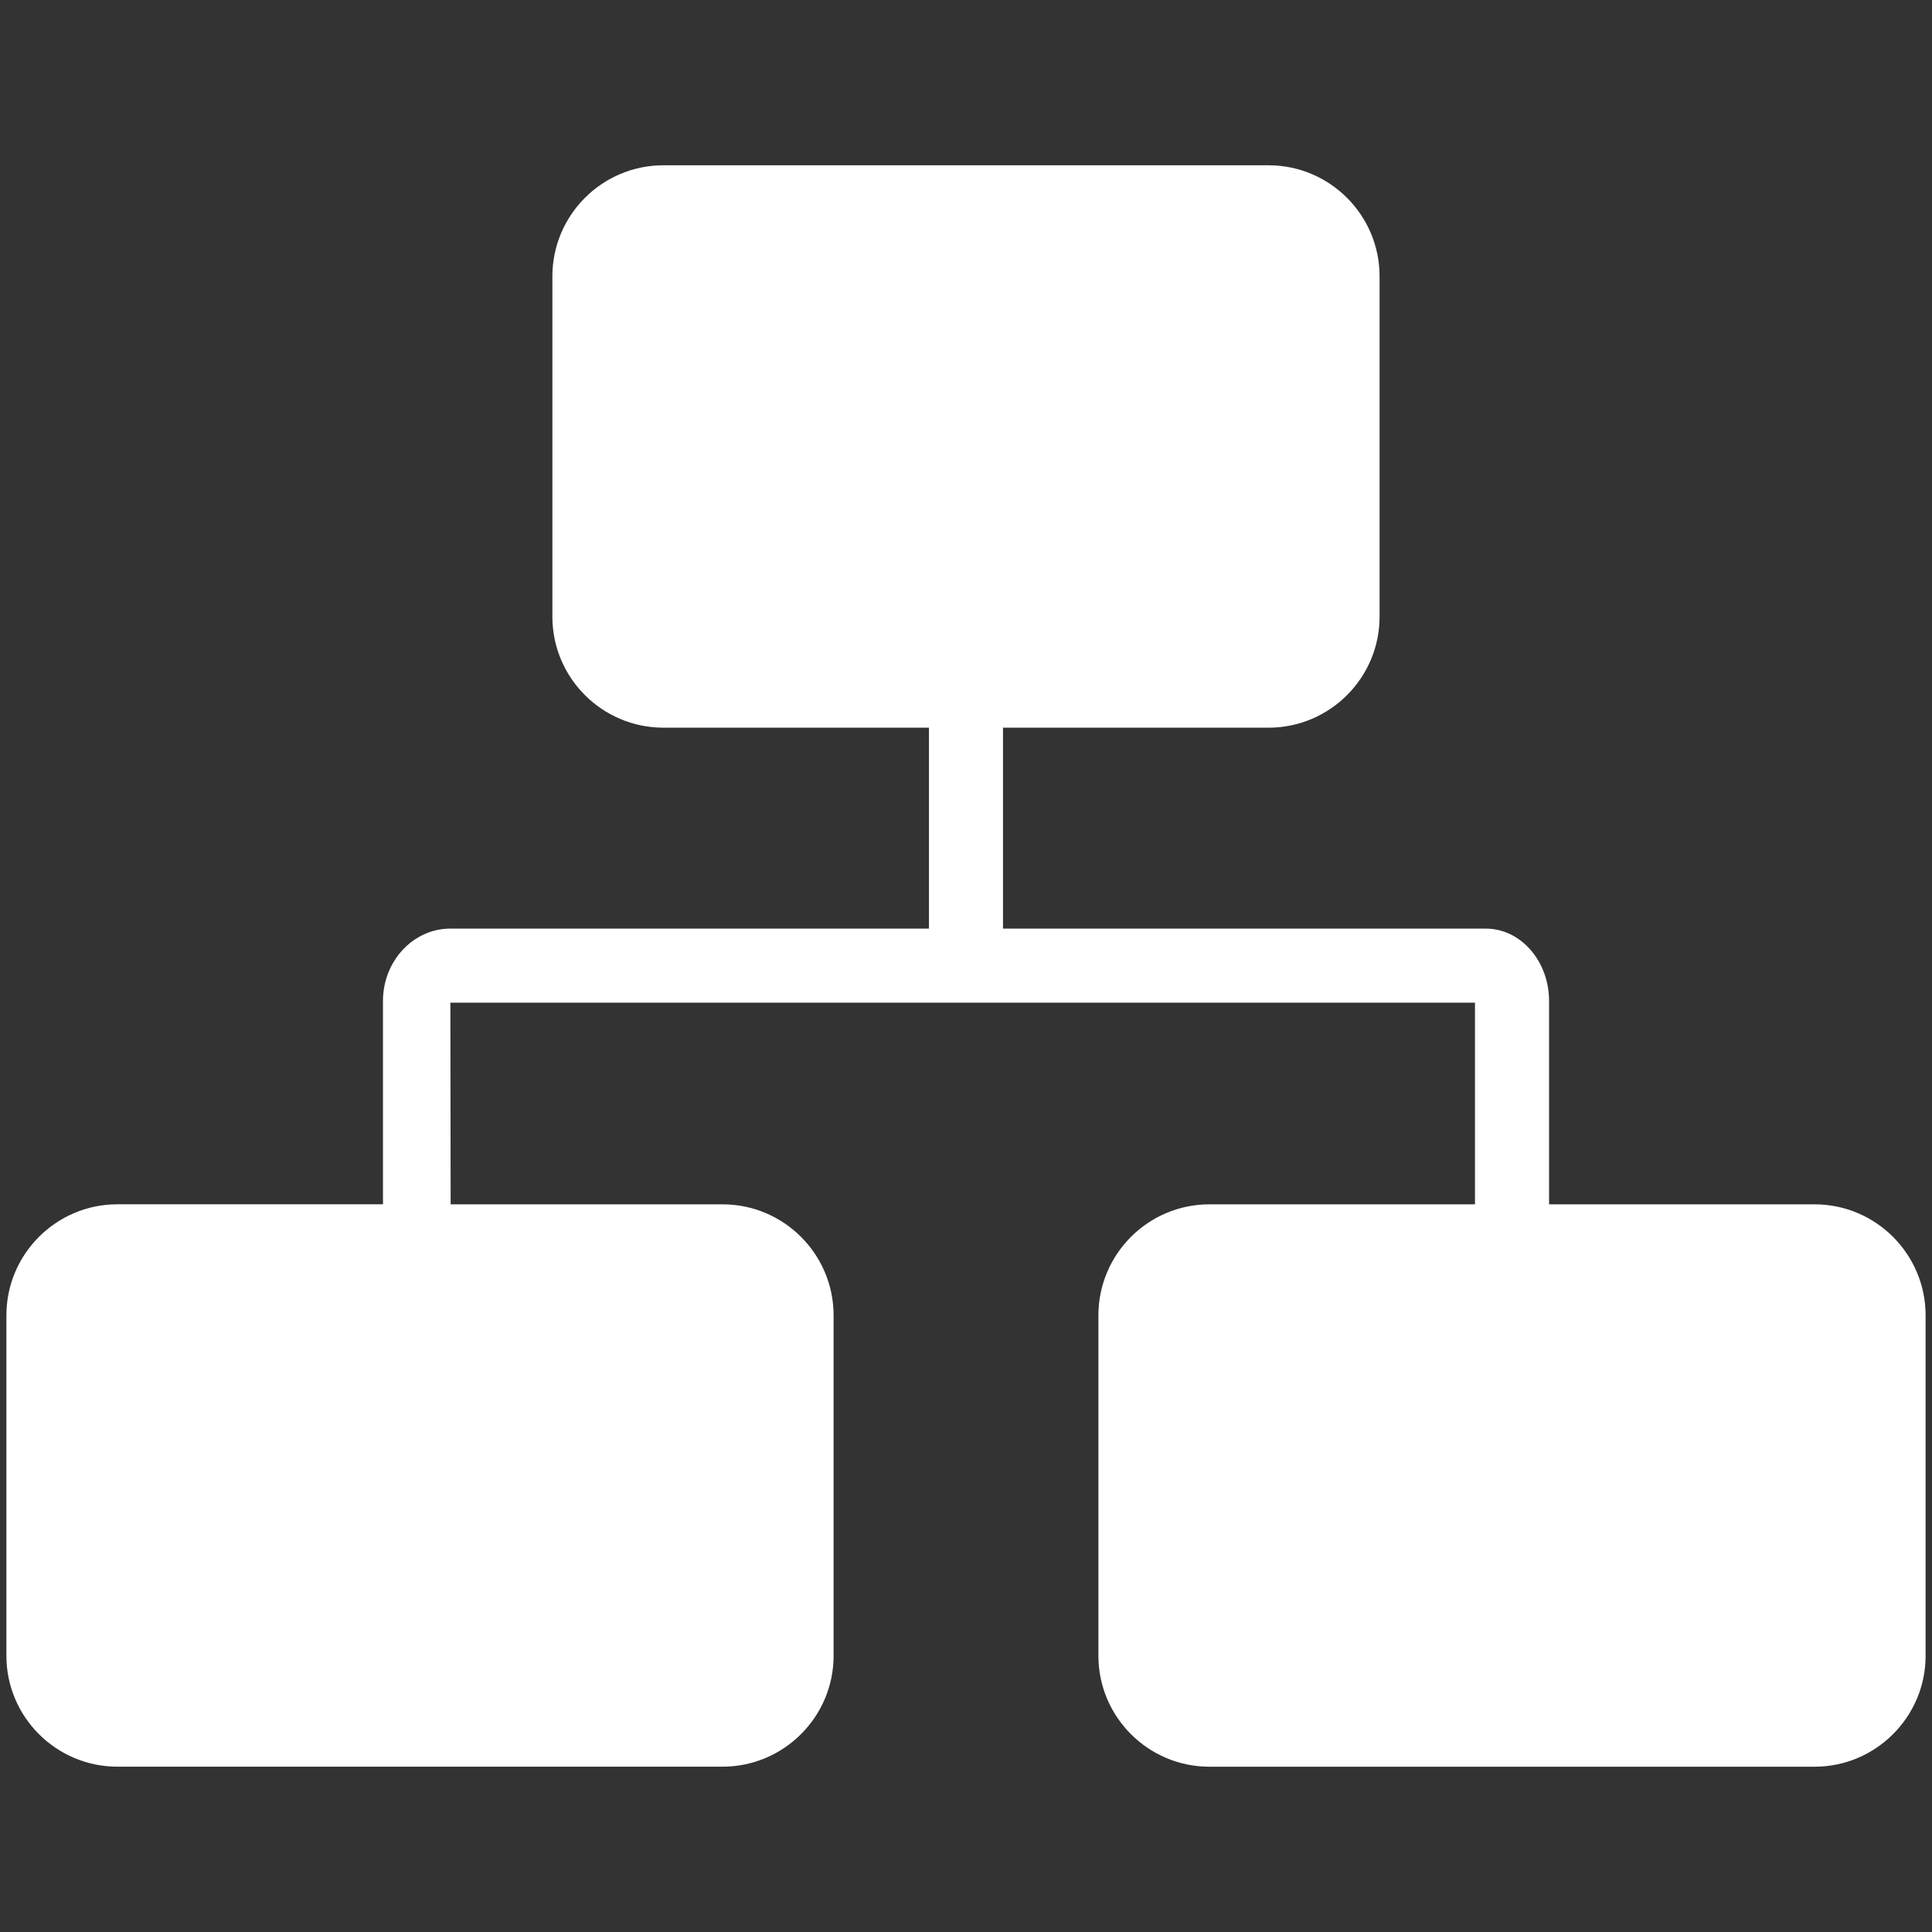 <svg xmlns="http://www.w3.org/2000/svg" xmlns:xlink="http://www.w3.org/1999/xlink" version="1.1" x="0px" y="0px" viewBox="0 0 100 100" enable-background="new 0 0 100 100" xml:space="preserve">
	<rect x="0" y="0" width="100" height="100" fill="#333333" stroke="none"/>
	<g display="none">
		<path display="inline" d="M50.002,32.008c9.916,0,17.989,8.07,17.989,17.992c0,9.92-8.073,17.99-17.989,17.99   c-9.921,0-17.995-8.07-17.995-17.99C32.007,40.078,40.081,32.008,50.002,32.008 M50.002,14.018   C30.13,14.018,14.018,30.127,14.018,50S30.13,85.982,50.002,85.982c19.873,0,35.98-16.109,35.98-35.982   S69.875,14.018,50.002,14.018L50.002,14.018z"></path>
	</g>
	<g display="none">
		<path display="inline" d="M50.463,22.014c-19.869,0-35.984,11.045-35.984,24.674c0,6.475,3.667,12.341,9.612,16.748l-4.027,14.551   l20.54-7.582c3.132,0.615,6.438,0.968,9.859,0.968c19.873,0,35.98-11.05,35.98-24.684C86.443,33.059,70.336,22.014,50.463,22.014z"></path>
	</g>
	<g display="none">
		<rect x="15.209" y="32.137" transform="matrix(-0.707 -0.707 0.707 -0.707 47.132 113.783)" display="inline" width="63.844" height="29.986"></rect>
		<polygon display="inline" points="64.752,85.957 64.842,86.045 85.982,85.98 86.045,64.842 85.957,64.756  "></polygon>
	</g>
	<path style="fill:white;" d="M93.921,62.336H80.179V51.807c0-2.063-1.471-3.742-3.271-3.742H51.915V37.665h13.746c3.166,0,5.746-2.578,5.746-5.745  V14.305c0-3.173-2.578-5.75-5.746-5.75H34.337c-3.169,0-5.746,2.577-5.746,5.75v17.614c0,3.167,2.577,5.745,5.746,5.745h13.746v10.4  H23.311c-1.925,0-3.488,1.684-3.488,3.742v10.528H6.077c-3.169,0-5.746,2.578-5.746,5.75V85.7c0,3.166,2.576,5.743,5.746,5.743  h31.322c3.167,0,5.748-2.577,5.748-5.743V68.086c0-3.173-2.579-5.75-5.748-5.75H23.325l-0.014-10.438h53.034v10.438H62.599  c-3.17,0-5.746,2.577-5.746,5.75v17.615c0,3.166,2.576,5.744,5.746,5.744h31.322c3.166,0,5.748-2.578,5.748-5.744V68.086  C99.669,64.913,97.091,62.336,93.921,62.336z"></path>
</svg>